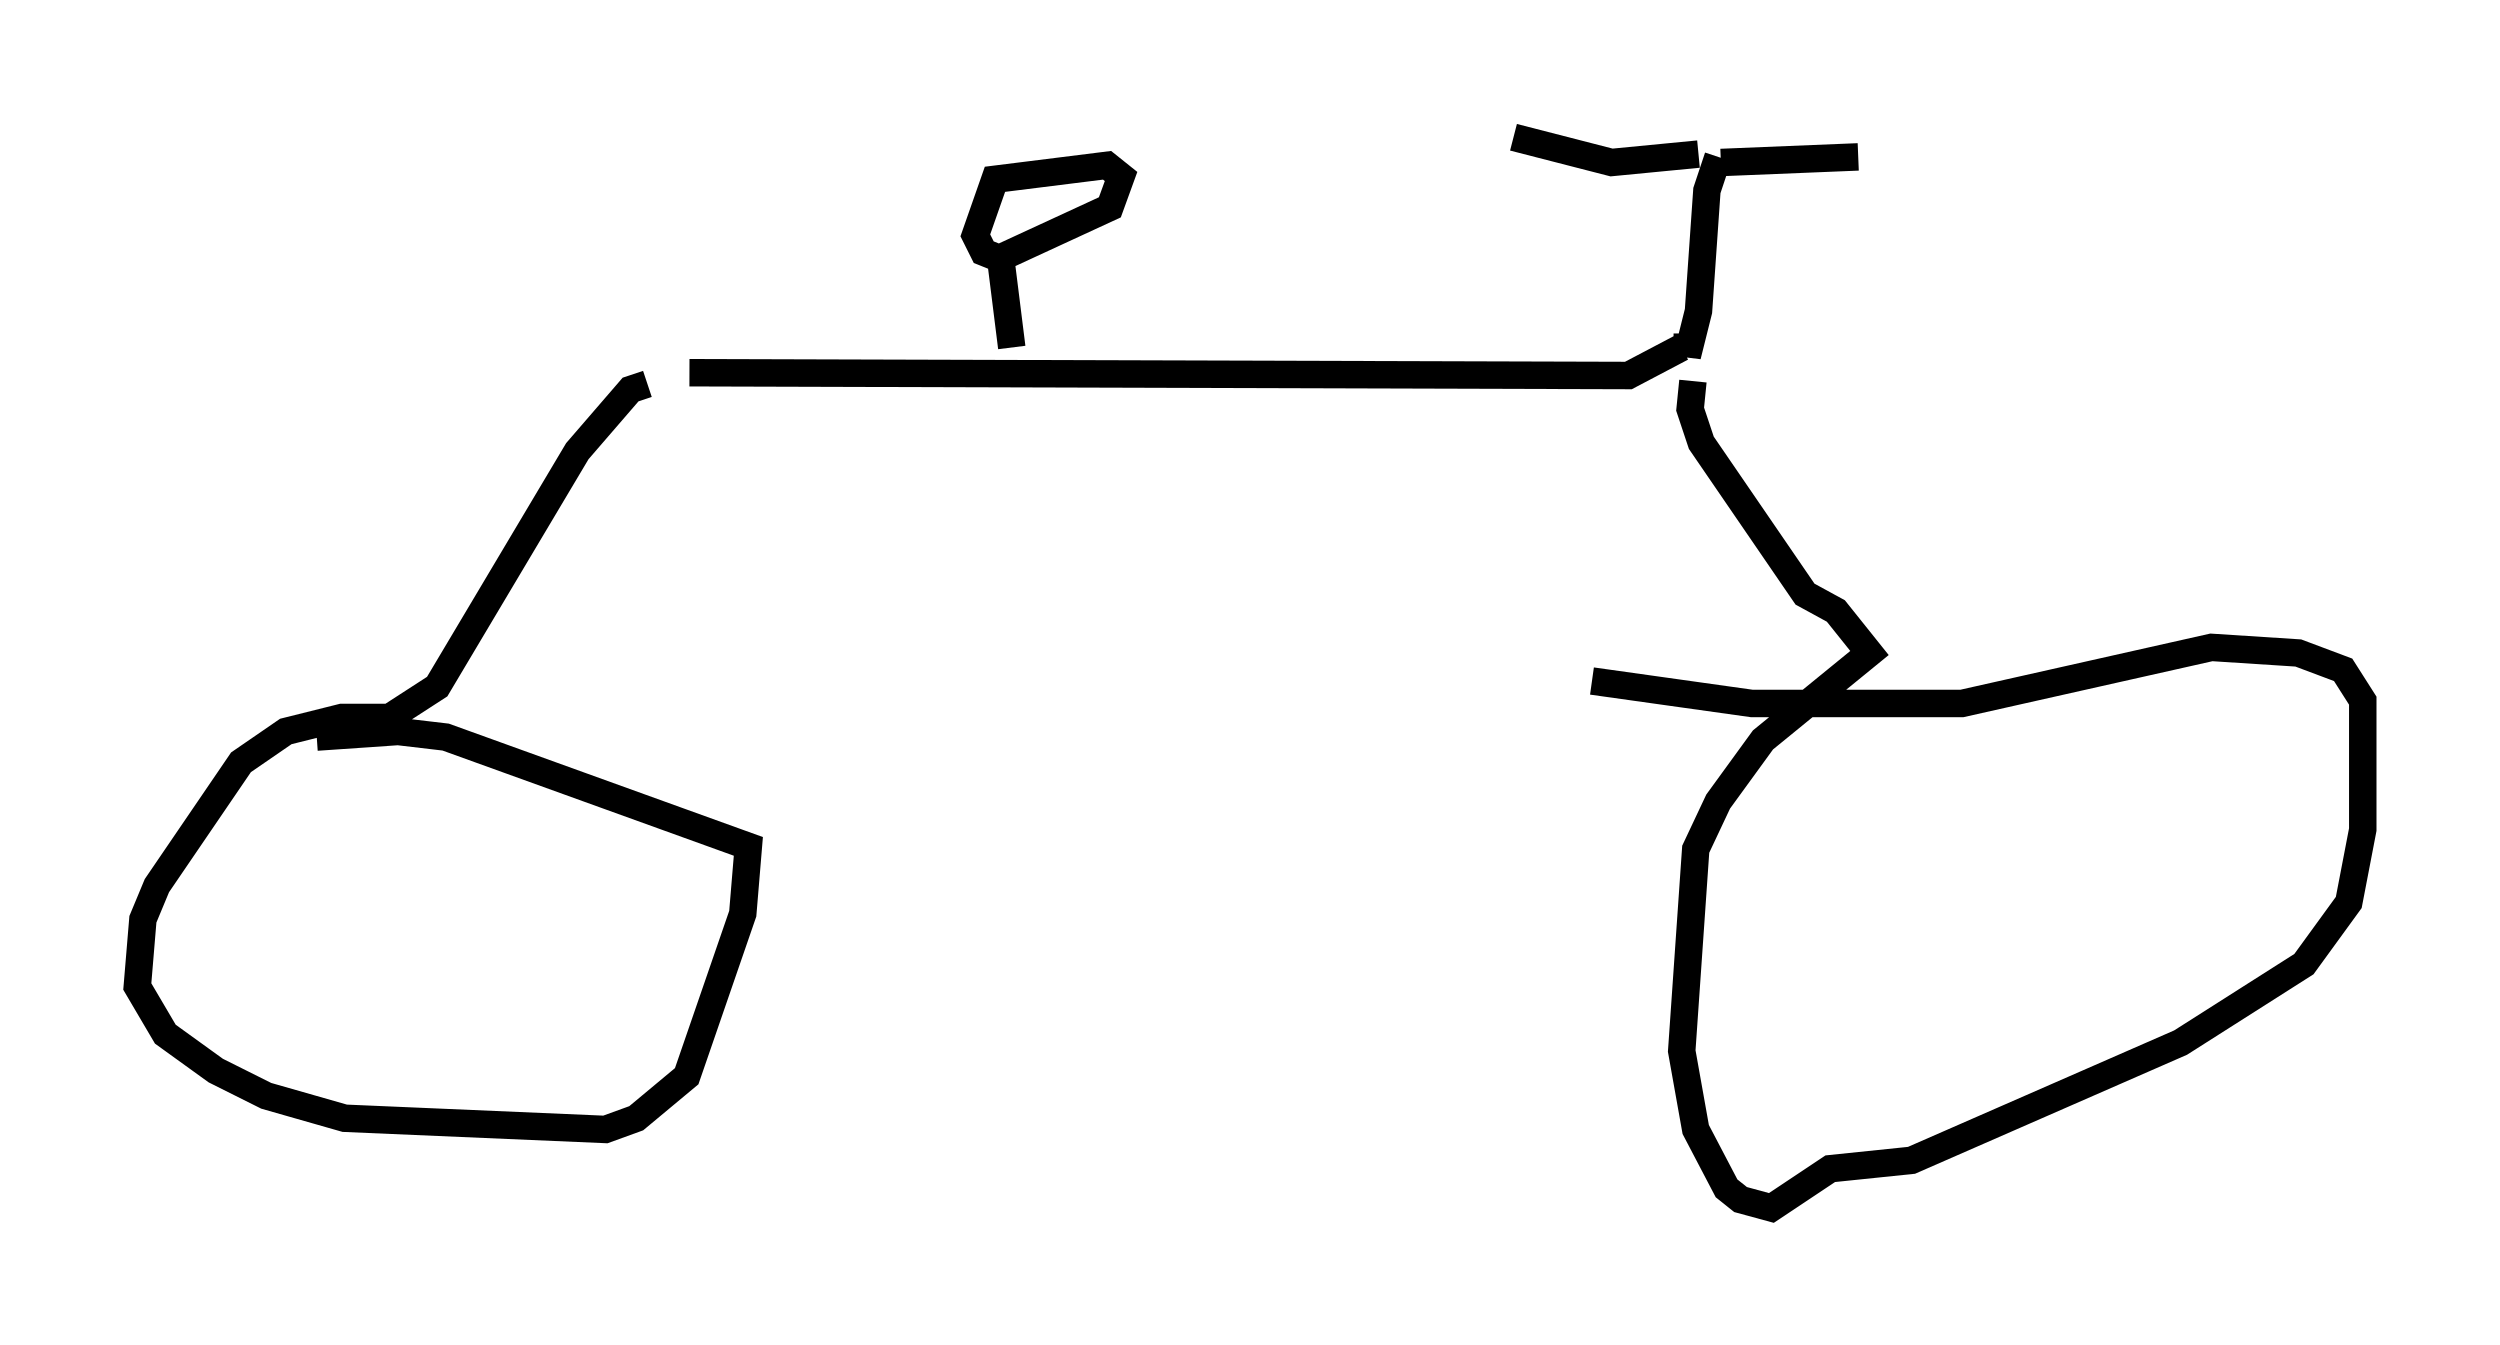 <?xml version="1.0" encoding="utf-8" ?>
<svg baseProfile="full" height="48.996" version="1.1" width="91.055" xmlns="http://www.w3.org/2000/svg" xmlns:ev="http://www.w3.org/2001/xml-events" xmlns:xlink="http://www.w3.org/1999/xlink"><defs /><rect fill="white" height="48.996" width="91.055" x="0" y="0" /><path d="M23.886, 13.983 m1.225, -0.408 l34.198, 0.102 1.94, -1.021 m-37.669, 1.327 l-0.613, 0.204 -1.94, 2.246 l-5.104, 8.575 -1.735, 1.123 l-1.735, 0.0 -2.042, 0.51 l-1.633, 1.123 -3.063, 4.492 l-0.51, 1.225 -0.204, 2.45 l1.021, 1.735 1.838, 1.327 l1.838, 0.919 2.858, 0.817 l9.494, 0.408 1.123, -0.408 l1.838, -1.531 2.042, -5.921 l0.204, -2.45 -11.025, -3.981 l-1.735, -0.204 -2.96, 0.204 m50.123, -12.965 l-0.102, 1.021 0.408, 1.225 l3.777, 5.513 1.123, 0.613 l1.225, 1.531 -3.879, 3.165 l-1.633, 2.246 -0.817, 1.735 l-0.51, 7.35 0.51, 2.858 l1.123, 2.144 0.51, 0.408 l1.123, 0.306 2.144, -1.429 l2.96, -0.306 9.8, -4.288 l4.492, -2.858 1.633, -2.246 l0.51, -2.654 0.0, -4.696 l-0.715, -1.123 -1.633, -0.613 l-3.165, -0.204 -9.086, 2.042 l-7.656, 0.0 -5.819, -0.817 m4.594, -19.09 l-0.408, 1.225 -0.306, 4.39 l-0.408, 1.633 0.0, -0.817 m0.408, -6.533 l-3.165, 0.306 -3.573, -0.919 m7.554, 0.919 l5.002, -0.204 m-30.83, 6.942 l-0.408, -3.267 m0.0, 0.0 l3.981, -1.838 0.408, -1.123 l-0.51, -0.408 -4.083, 0.51 l-0.715, 2.042 0.306, 0.613 l1.021, 0.408 " fill="none" stroke="black" stroke-width="1" /></svg>